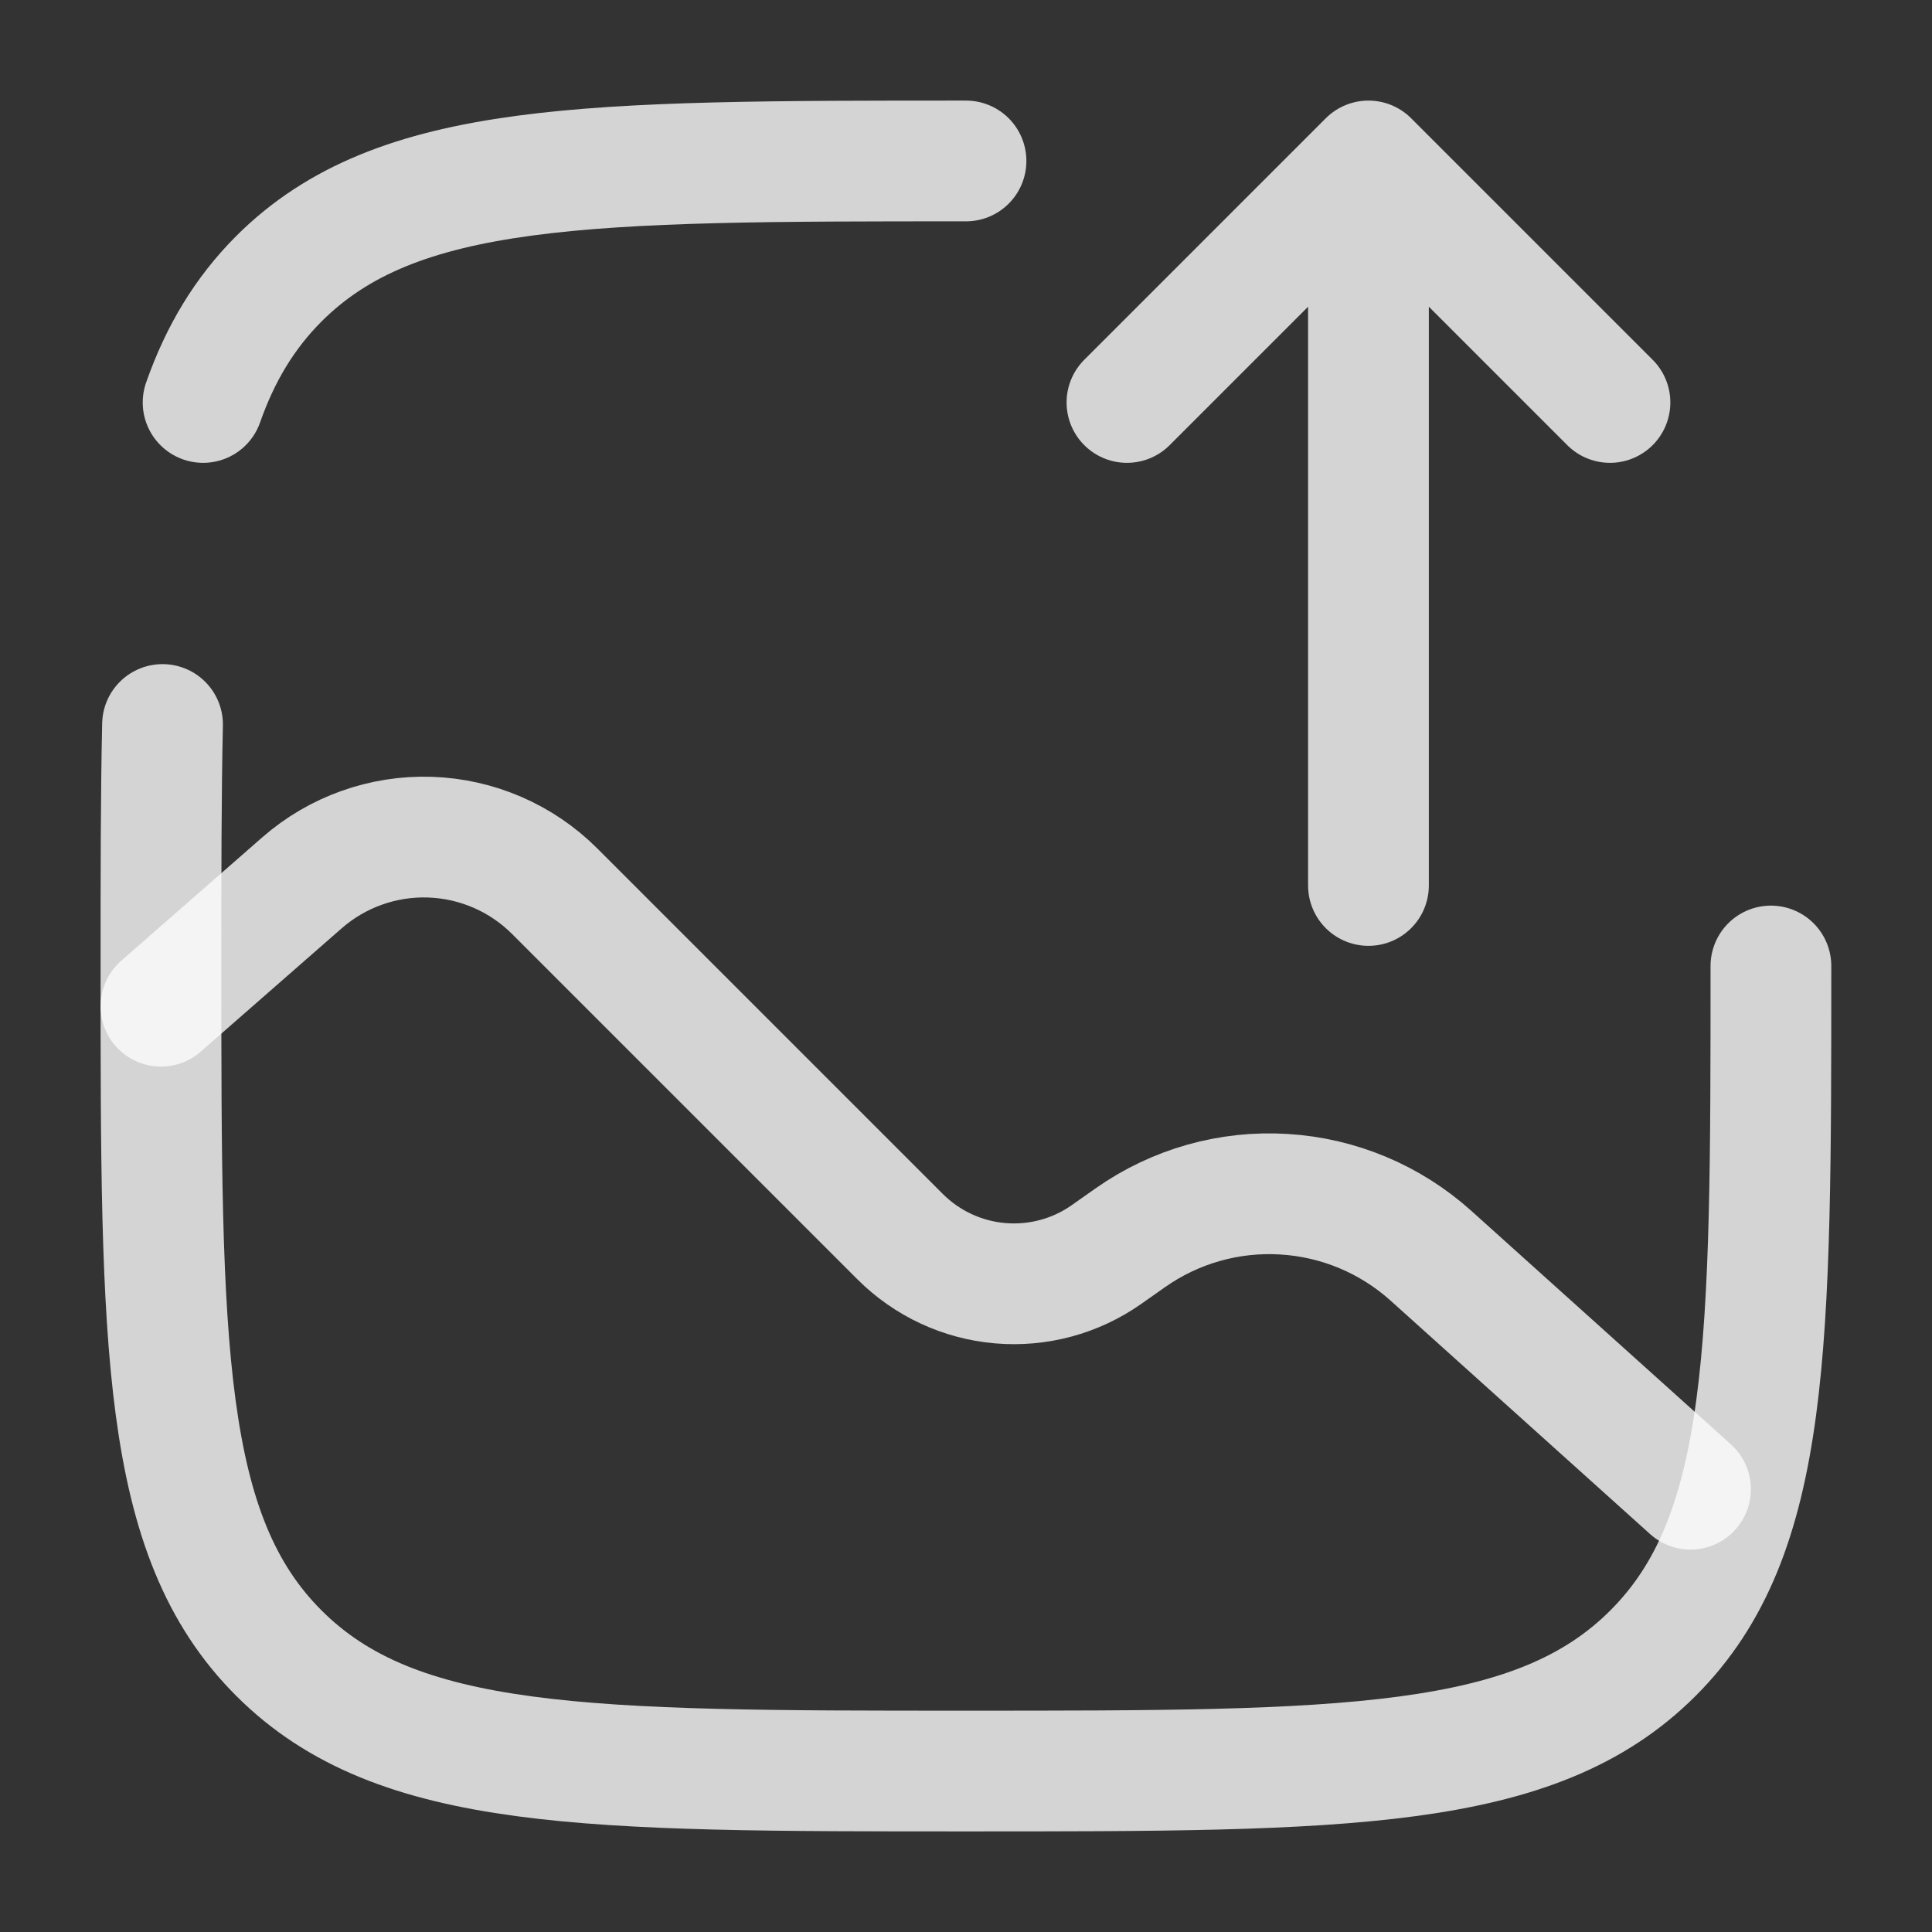 <svg width="16" height="16" viewBox="0 0 16 16" fill="none" xmlns="http://www.w3.org/2000/svg">
<rect x="0" y="0" width="16" height="16" fill="#333333" stroke="none"/>
<g clip-path="url(#clip0_23_349)">
<path d="M1.333 8.333L2.501 7.311C2.794 7.055 3.173 6.92 3.561 6.933C3.95 6.946 4.319 7.106 4.594 7.381L7.454 10.241C7.676 10.463 7.969 10.6 8.282 10.627C8.595 10.654 8.907 10.57 9.164 10.389L9.363 10.249C9.733 9.989 10.181 9.862 10.633 9.89C11.085 9.917 11.514 10.097 11.85 10.399L14 12.333" stroke="#FCFCFC" stroke-opacity="0.8" stroke-linecap="round"/>
<path d="M11.333 1.333V7.333M11.333 1.333L13.333 3.333M11.333 1.333L9.333 3.333" stroke="#FCFCFC" stroke-opacity="0.8" stroke-linecap="round" stroke-linejoin="round"/>
<path d="M14.666 8C14.666 11.143 14.666 12.714 13.69 13.69C12.714 14.667 11.142 14.667 8 14.667C4.857 14.667 3.286 14.667 2.309 13.69C1.333 12.715 1.333 11.143 1.333 8C1.333 7.248 1.333 6.585 1.346 6M8 1.333C4.857 1.333 3.286 1.333 2.309 2.309C2.026 2.593 1.825 2.926 1.682 3.333" stroke="#FCFCFC" stroke-opacity="0.8" stroke-linecap="round"/>
</g>
<defs>
<clipPath id="clip0_23_349">
<rect width="16" height="16" fill="white"/>
</clipPath>
</defs>
</svg>
